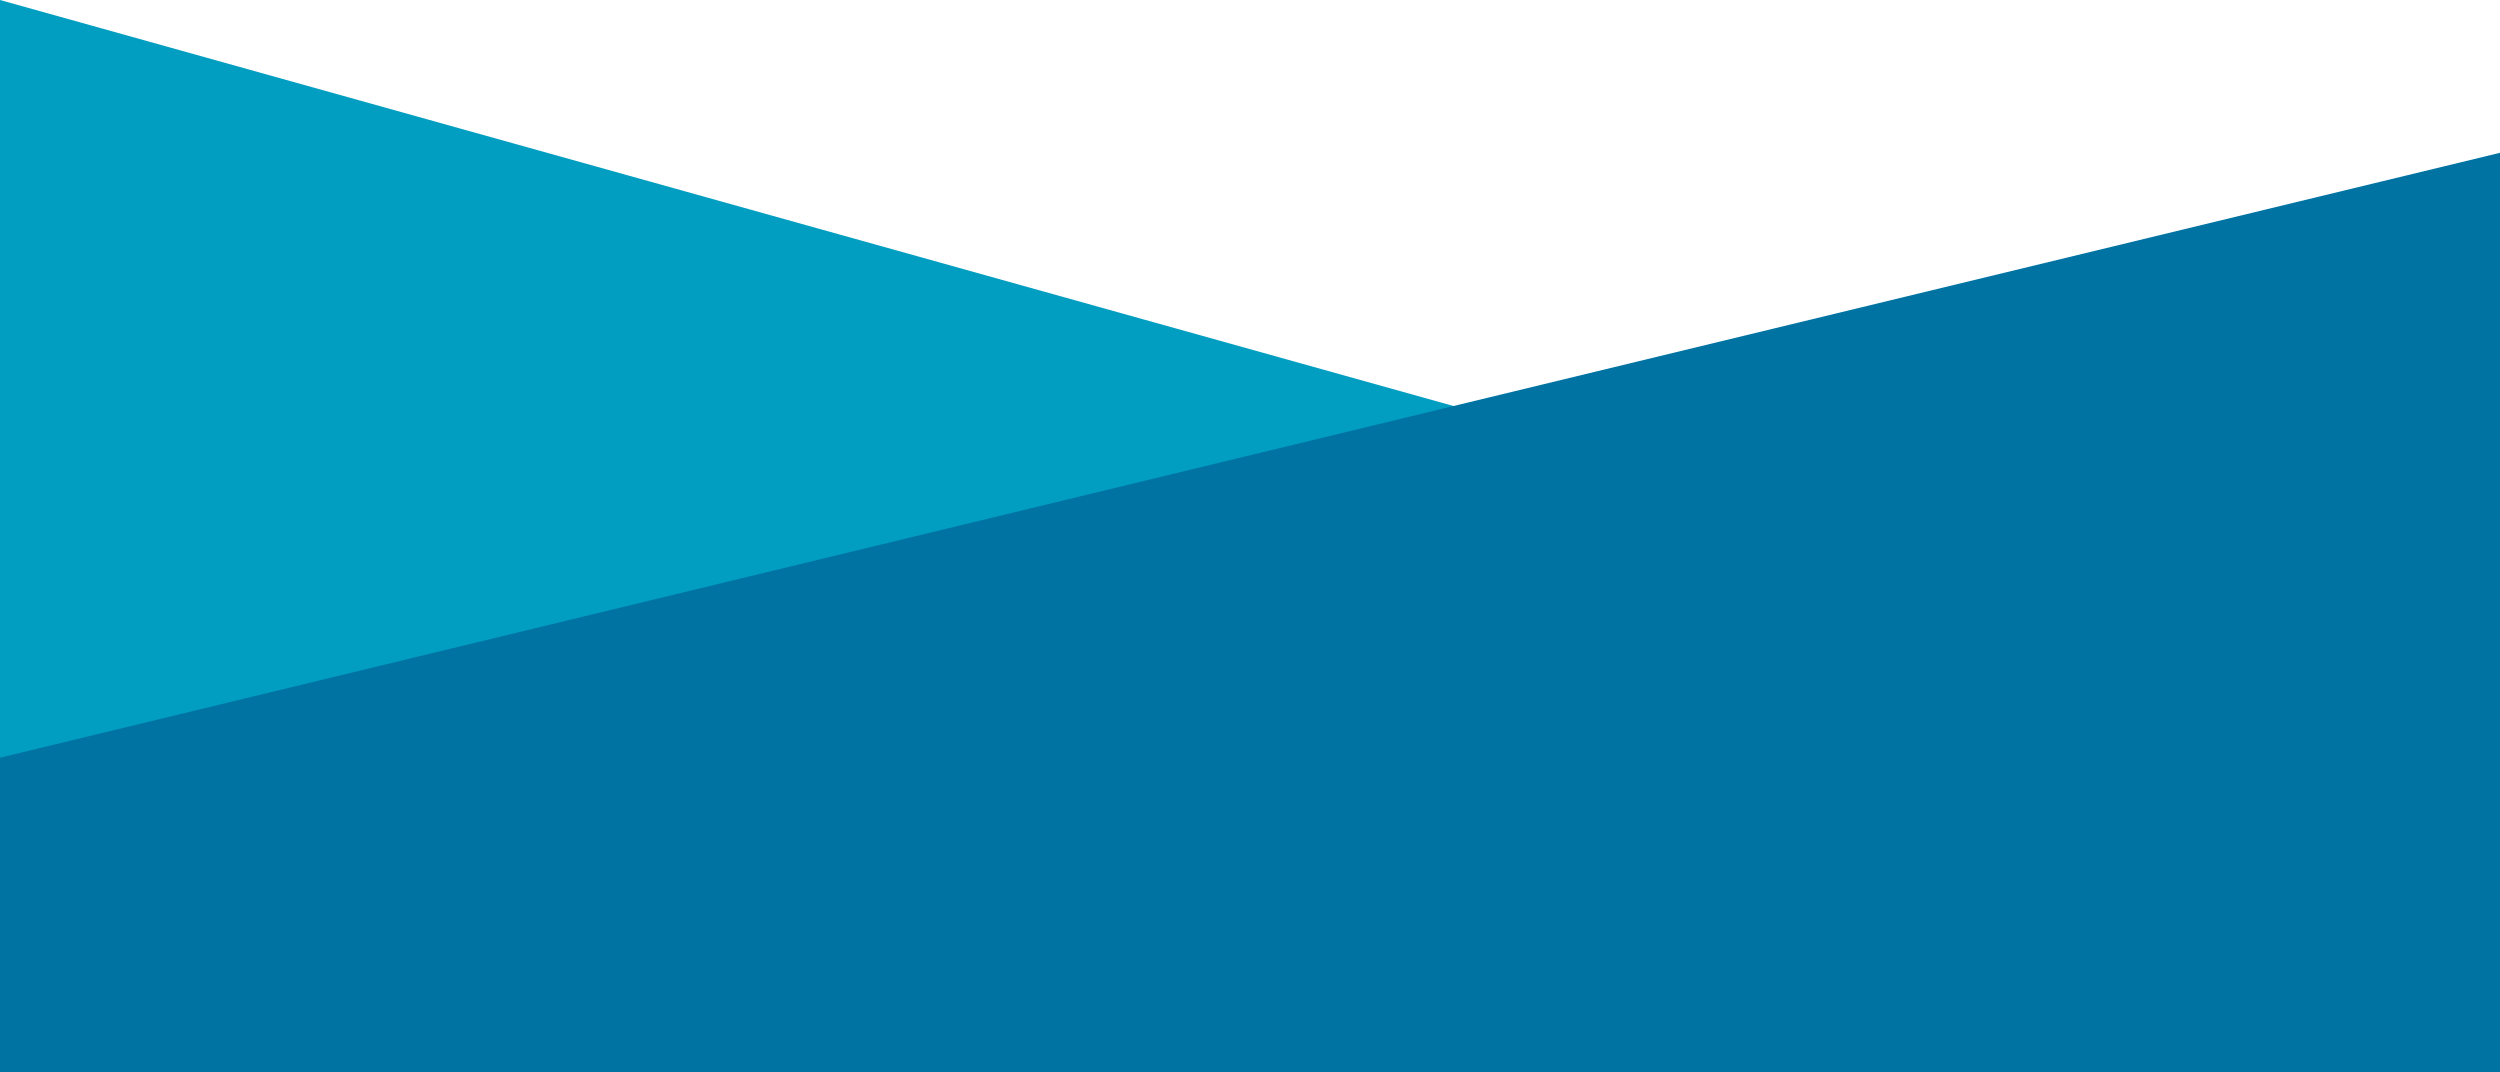<svg xmlns="http://www.w3.org/2000/svg" width="605.325" height="259.564" viewBox="0 0 605.325 259.564">
  <g id="bg--section2" transform="translate(0 -1973.001)">
    <g id="Grupo_1377" data-name="Grupo 1377" transform="translate(0 1803.001)">
      <path id="Caminho_2145" data-name="Caminho 2145" d="M0,1417.4V1184l605.325,169.084Z" transform="translate(0 -1014.001)" fill="#019ec2"/>
      <path id="Caminho_2144" data-name="Caminho 2144" d="M605.325,1202,0,1348.462v76.1H605.325Z" transform="translate(0 -995.001)" fill="#0073a3"/>
    </g>
  </g>
</svg>
